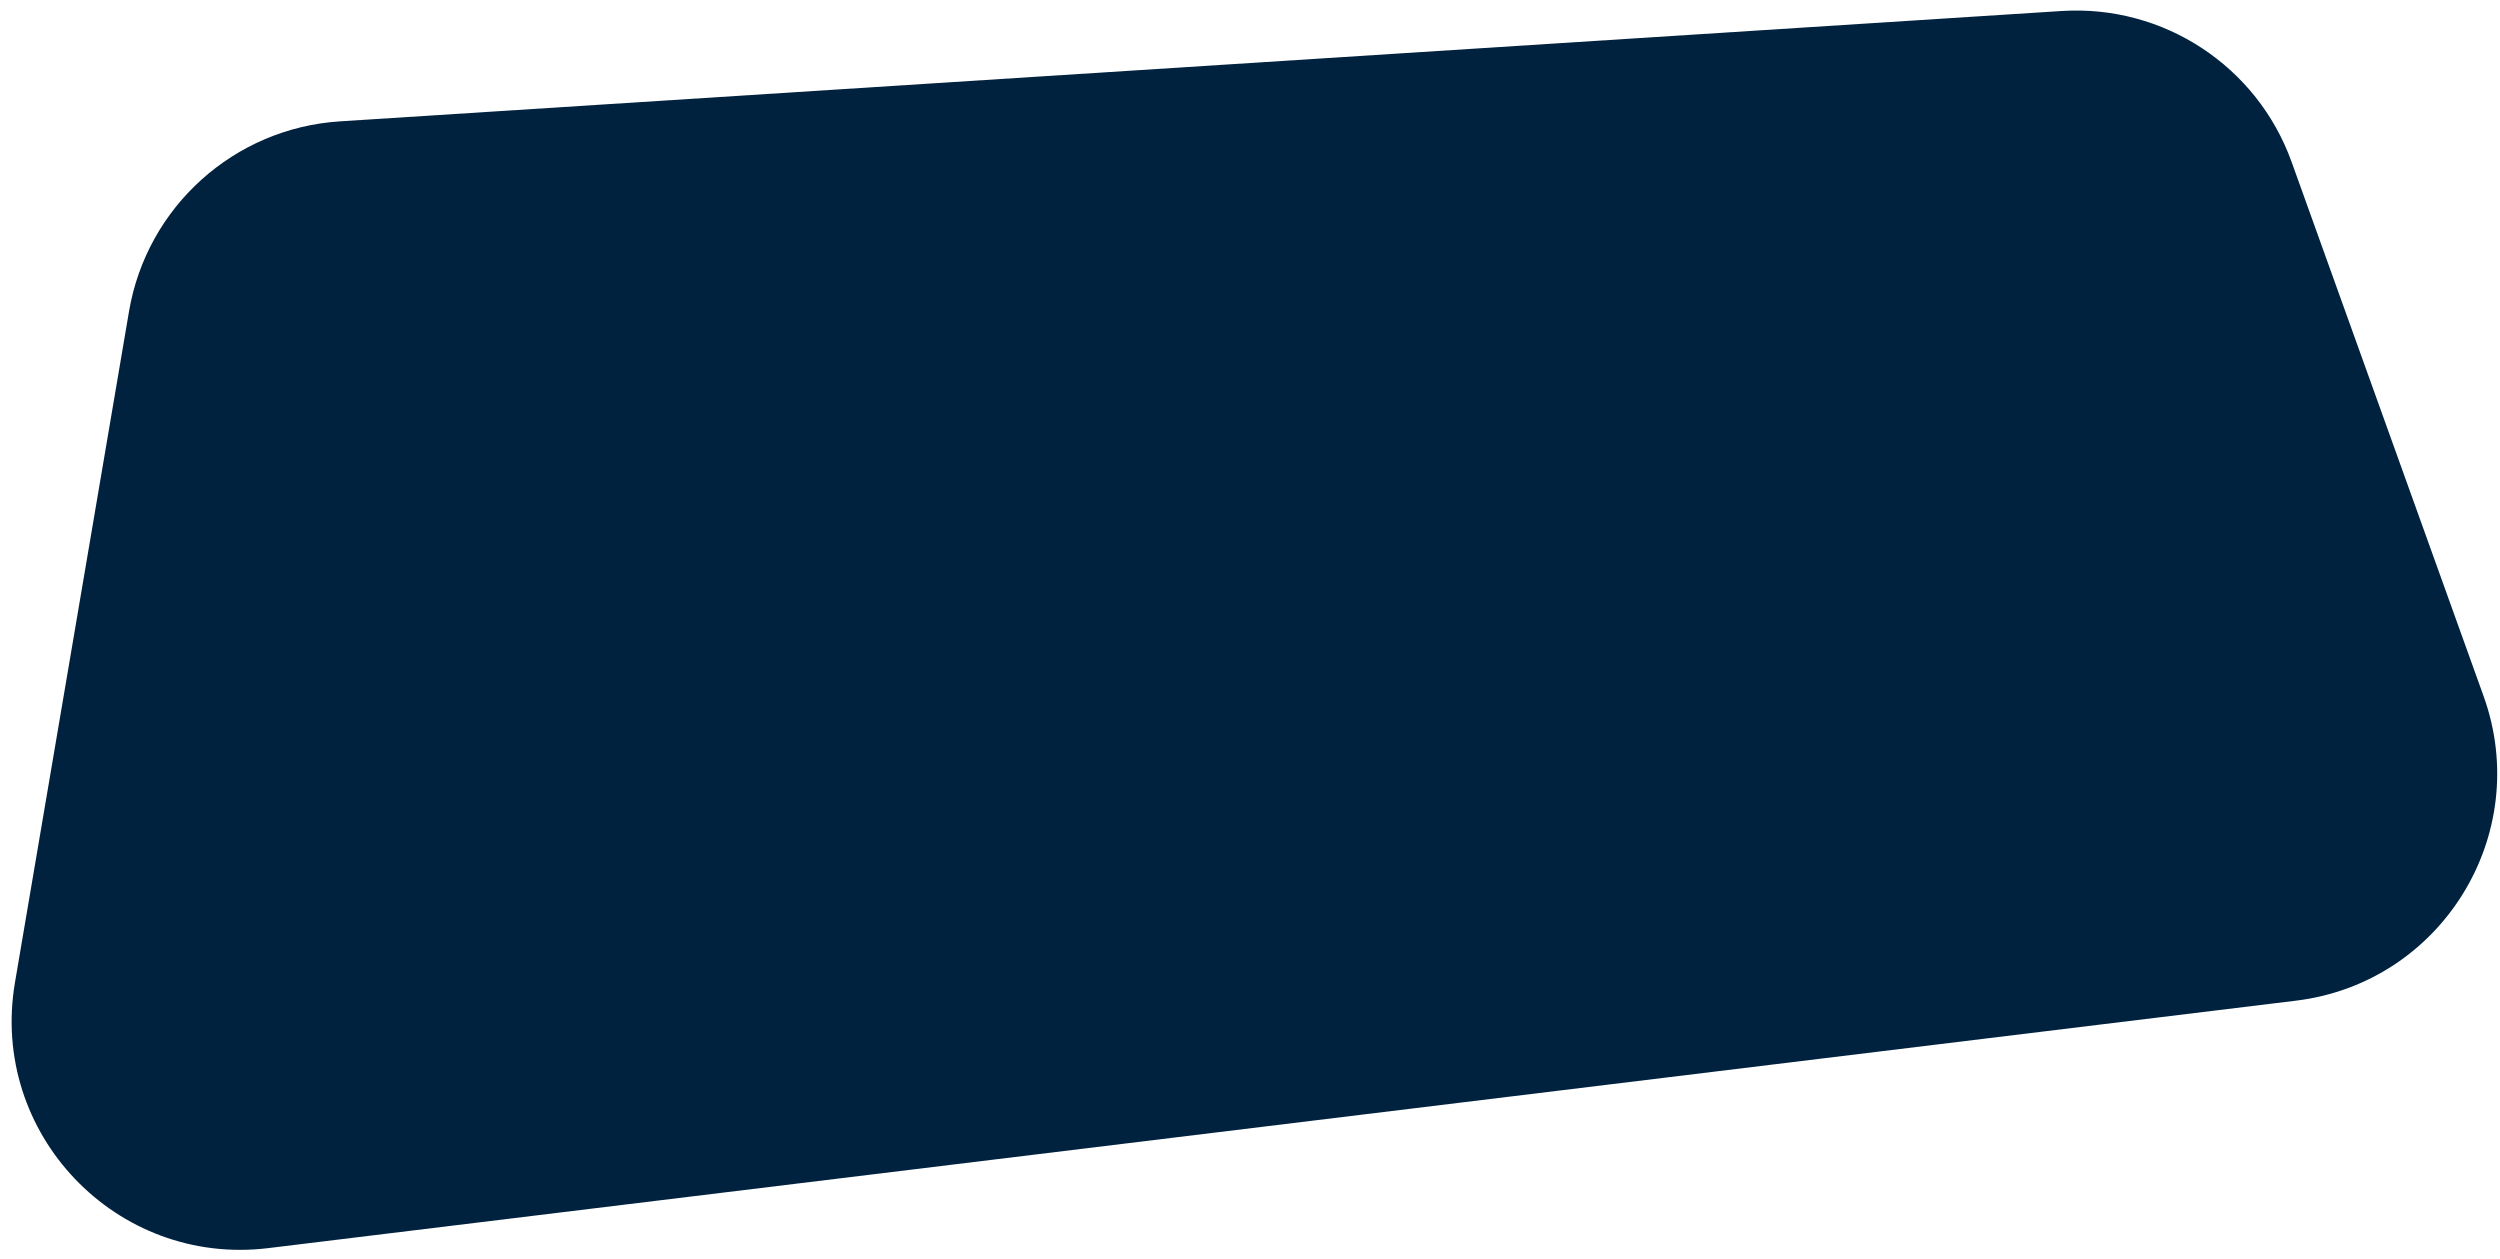 <svg width="137" height="69" viewBox="0 0 137 69" fill="none" xmlns="http://www.w3.org/2000/svg">
<path d="M7.07 17.064C8.044 11.332 12.829 7.022 18.631 6.65L112.977 0.603C118.553 0.246 123.692 3.619 125.581 8.877L136.101 38.148C138.823 45.721 133.807 53.862 125.819 54.837L14.701 68.397C6.371 69.413 -0.587 62.12 0.819 53.847L7.07 17.064Z" fill="#01223F"/>
</svg>
